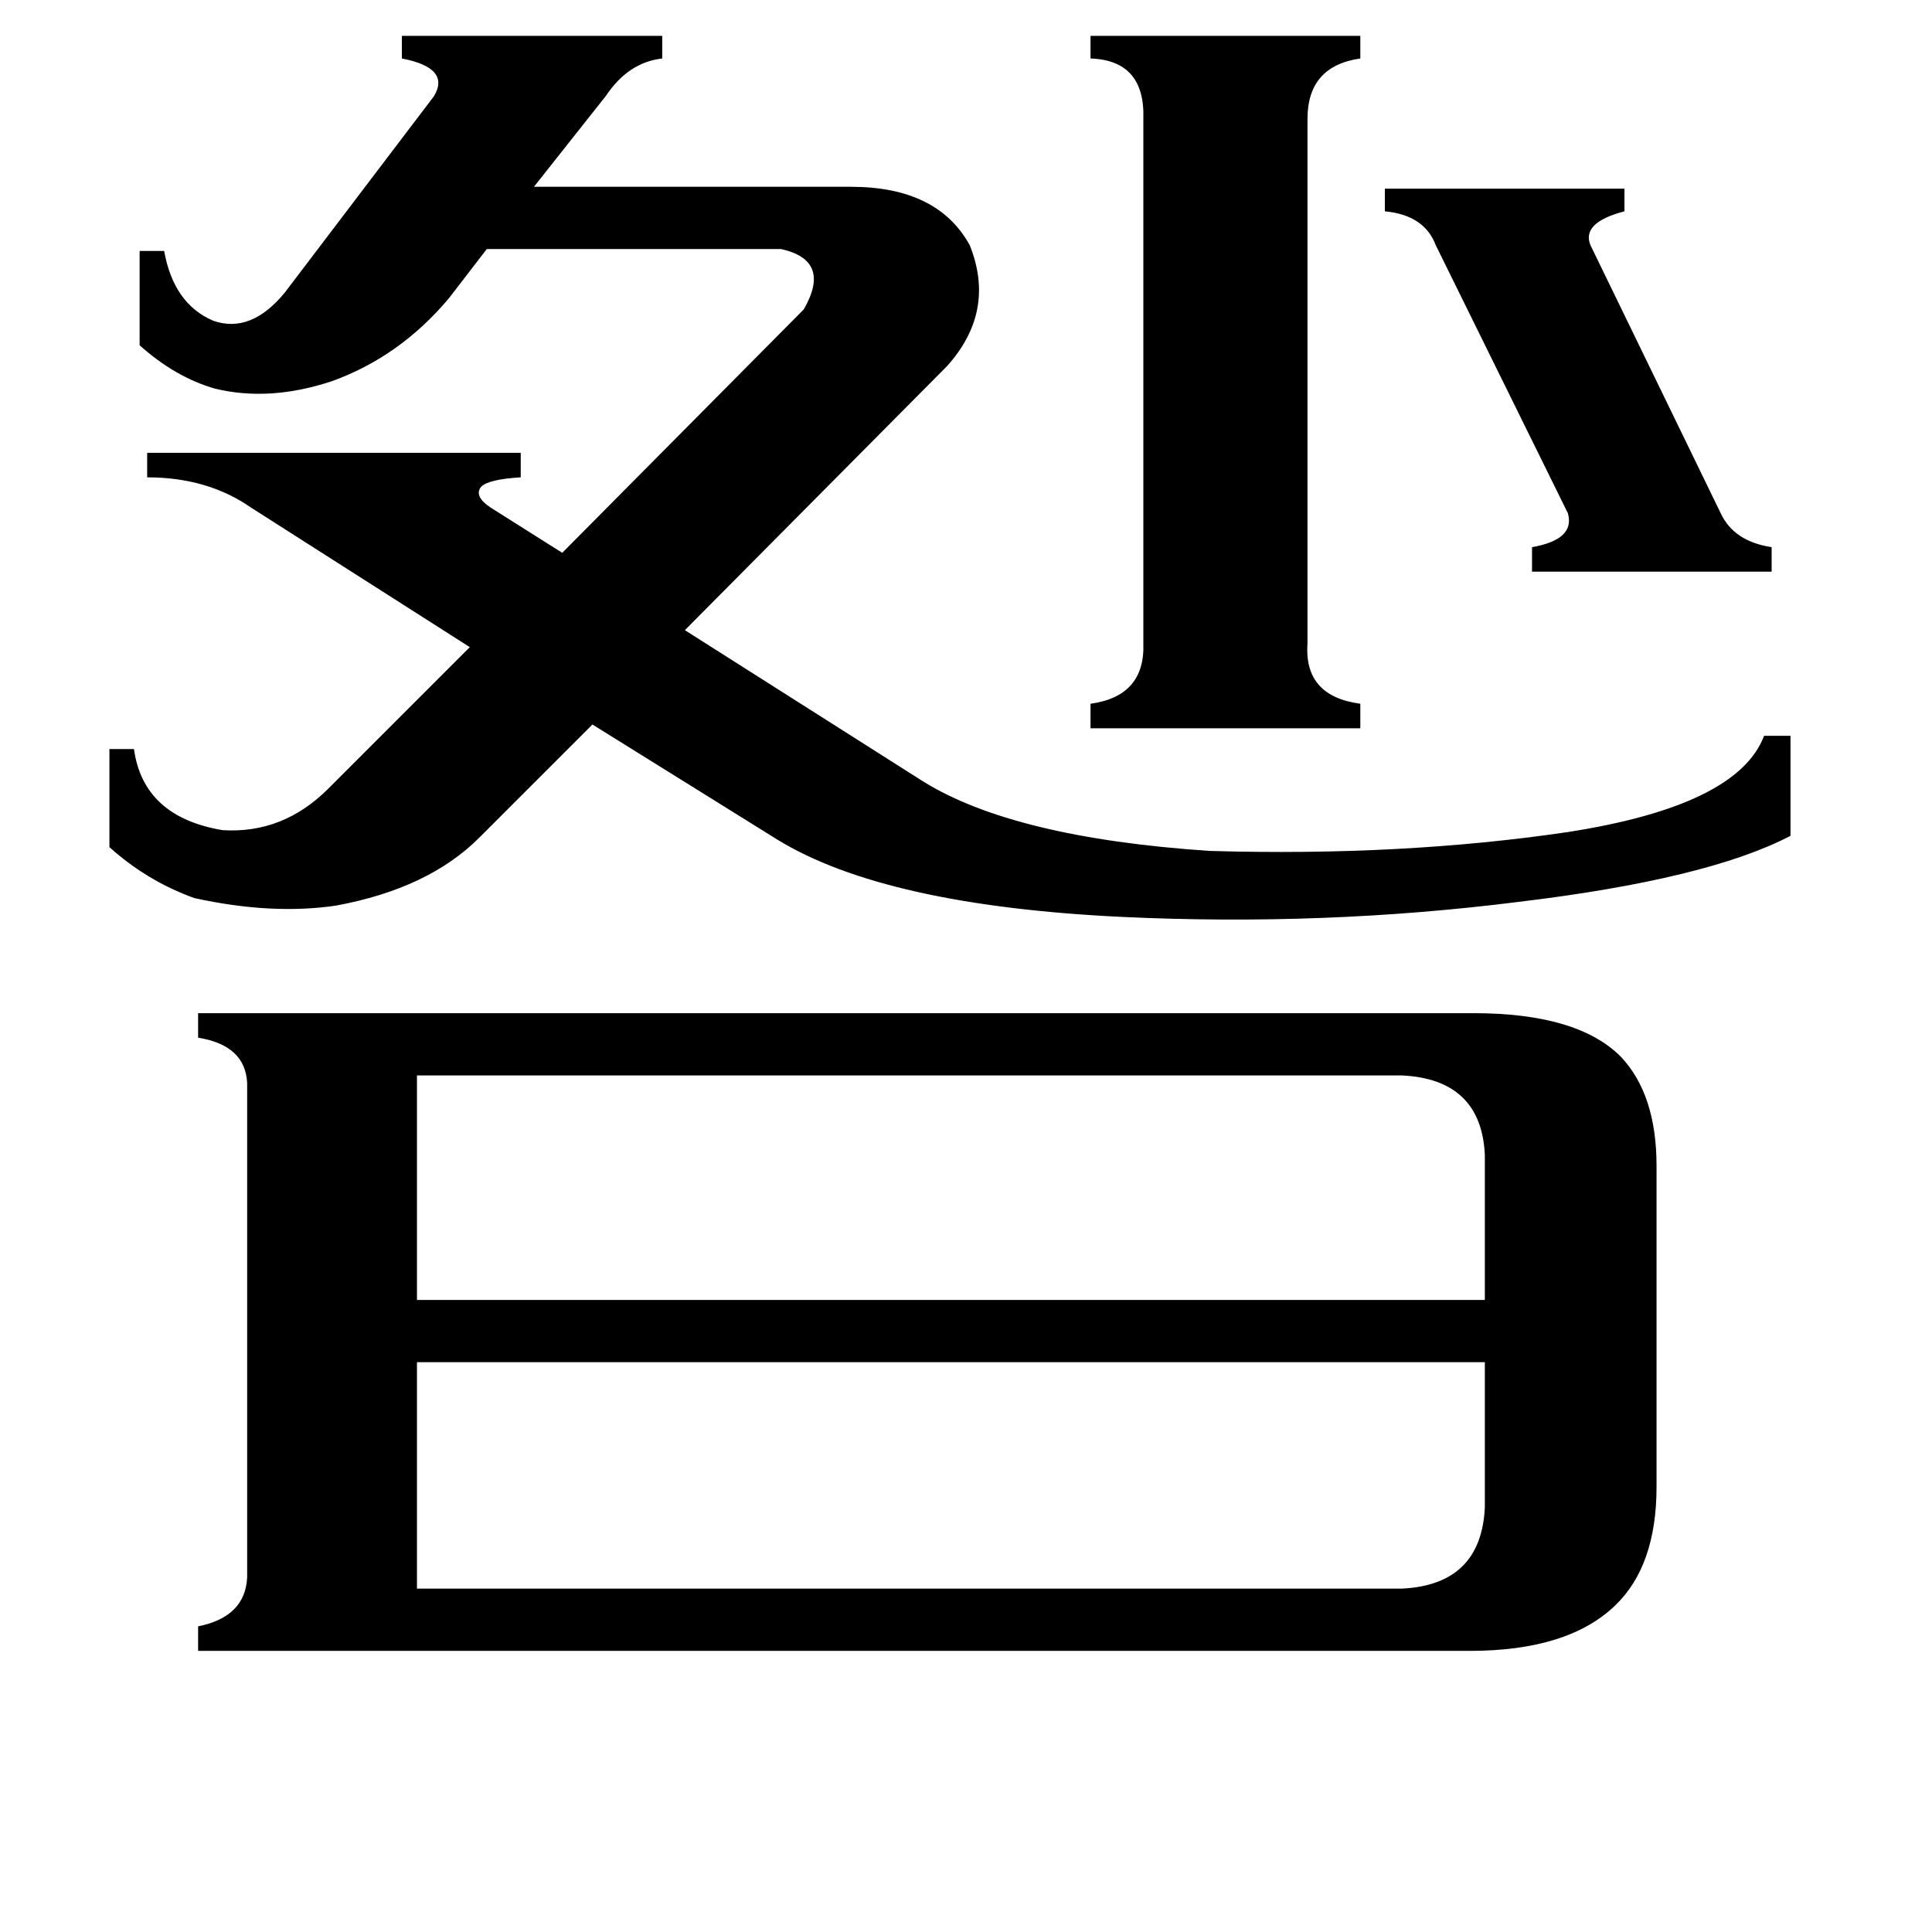 <svg xmlns="http://www.w3.org/2000/svg" viewBox="0 -800 1024 1024">
	<path fill="#000000" d="M734 -700H861V-688Q838 -682 843 -670L912 -528Q919 -513 939 -510V-497H812V-510Q835 -514 831 -528L761 -670Q755 -686 734 -688ZM693 -459Q691 -431 721 -427V-414H578V-427Q607 -431 606 -459V-737Q607 -768 578 -769V-781H721V-769Q693 -765 693 -737ZM221 -230V-111H787V-188Q785 -228 743 -230ZM743 42Q785 40 787 -1V-78H221V42ZM74 -667H87Q92 -639 113 -630Q133 -623 151 -645L230 -749Q239 -764 213 -769V-781H351V-769Q333 -767 321 -749L283 -701H451Q497 -701 514 -670Q528 -635 502 -606L363 -466L489 -386Q537 -356 641 -349Q743 -346 831 -359Q921 -373 935 -410H949V-357Q905 -334 805 -322Q702 -309 595 -314Q469 -320 412 -355L314 -416L254 -356Q227 -329 178 -320Q144 -315 103 -324Q78 -333 58 -351V-403H71Q76 -367 118 -360Q150 -358 174 -382L249 -457L133 -531Q110 -547 78 -547V-560H276V-547Q259 -546 255 -542Q251 -537 260 -531L298 -507L426 -636Q441 -662 414 -668H258L238 -642Q212 -611 176 -598Q143 -587 114 -594Q93 -600 74 -617ZM781 -263Q836 -263 859 -240Q878 -220 878 -182V-12Q878 30 856 51Q831 75 779 75H105V62Q130 57 131 36V-226Q130 -246 105 -250V-263Z"/>
</svg>